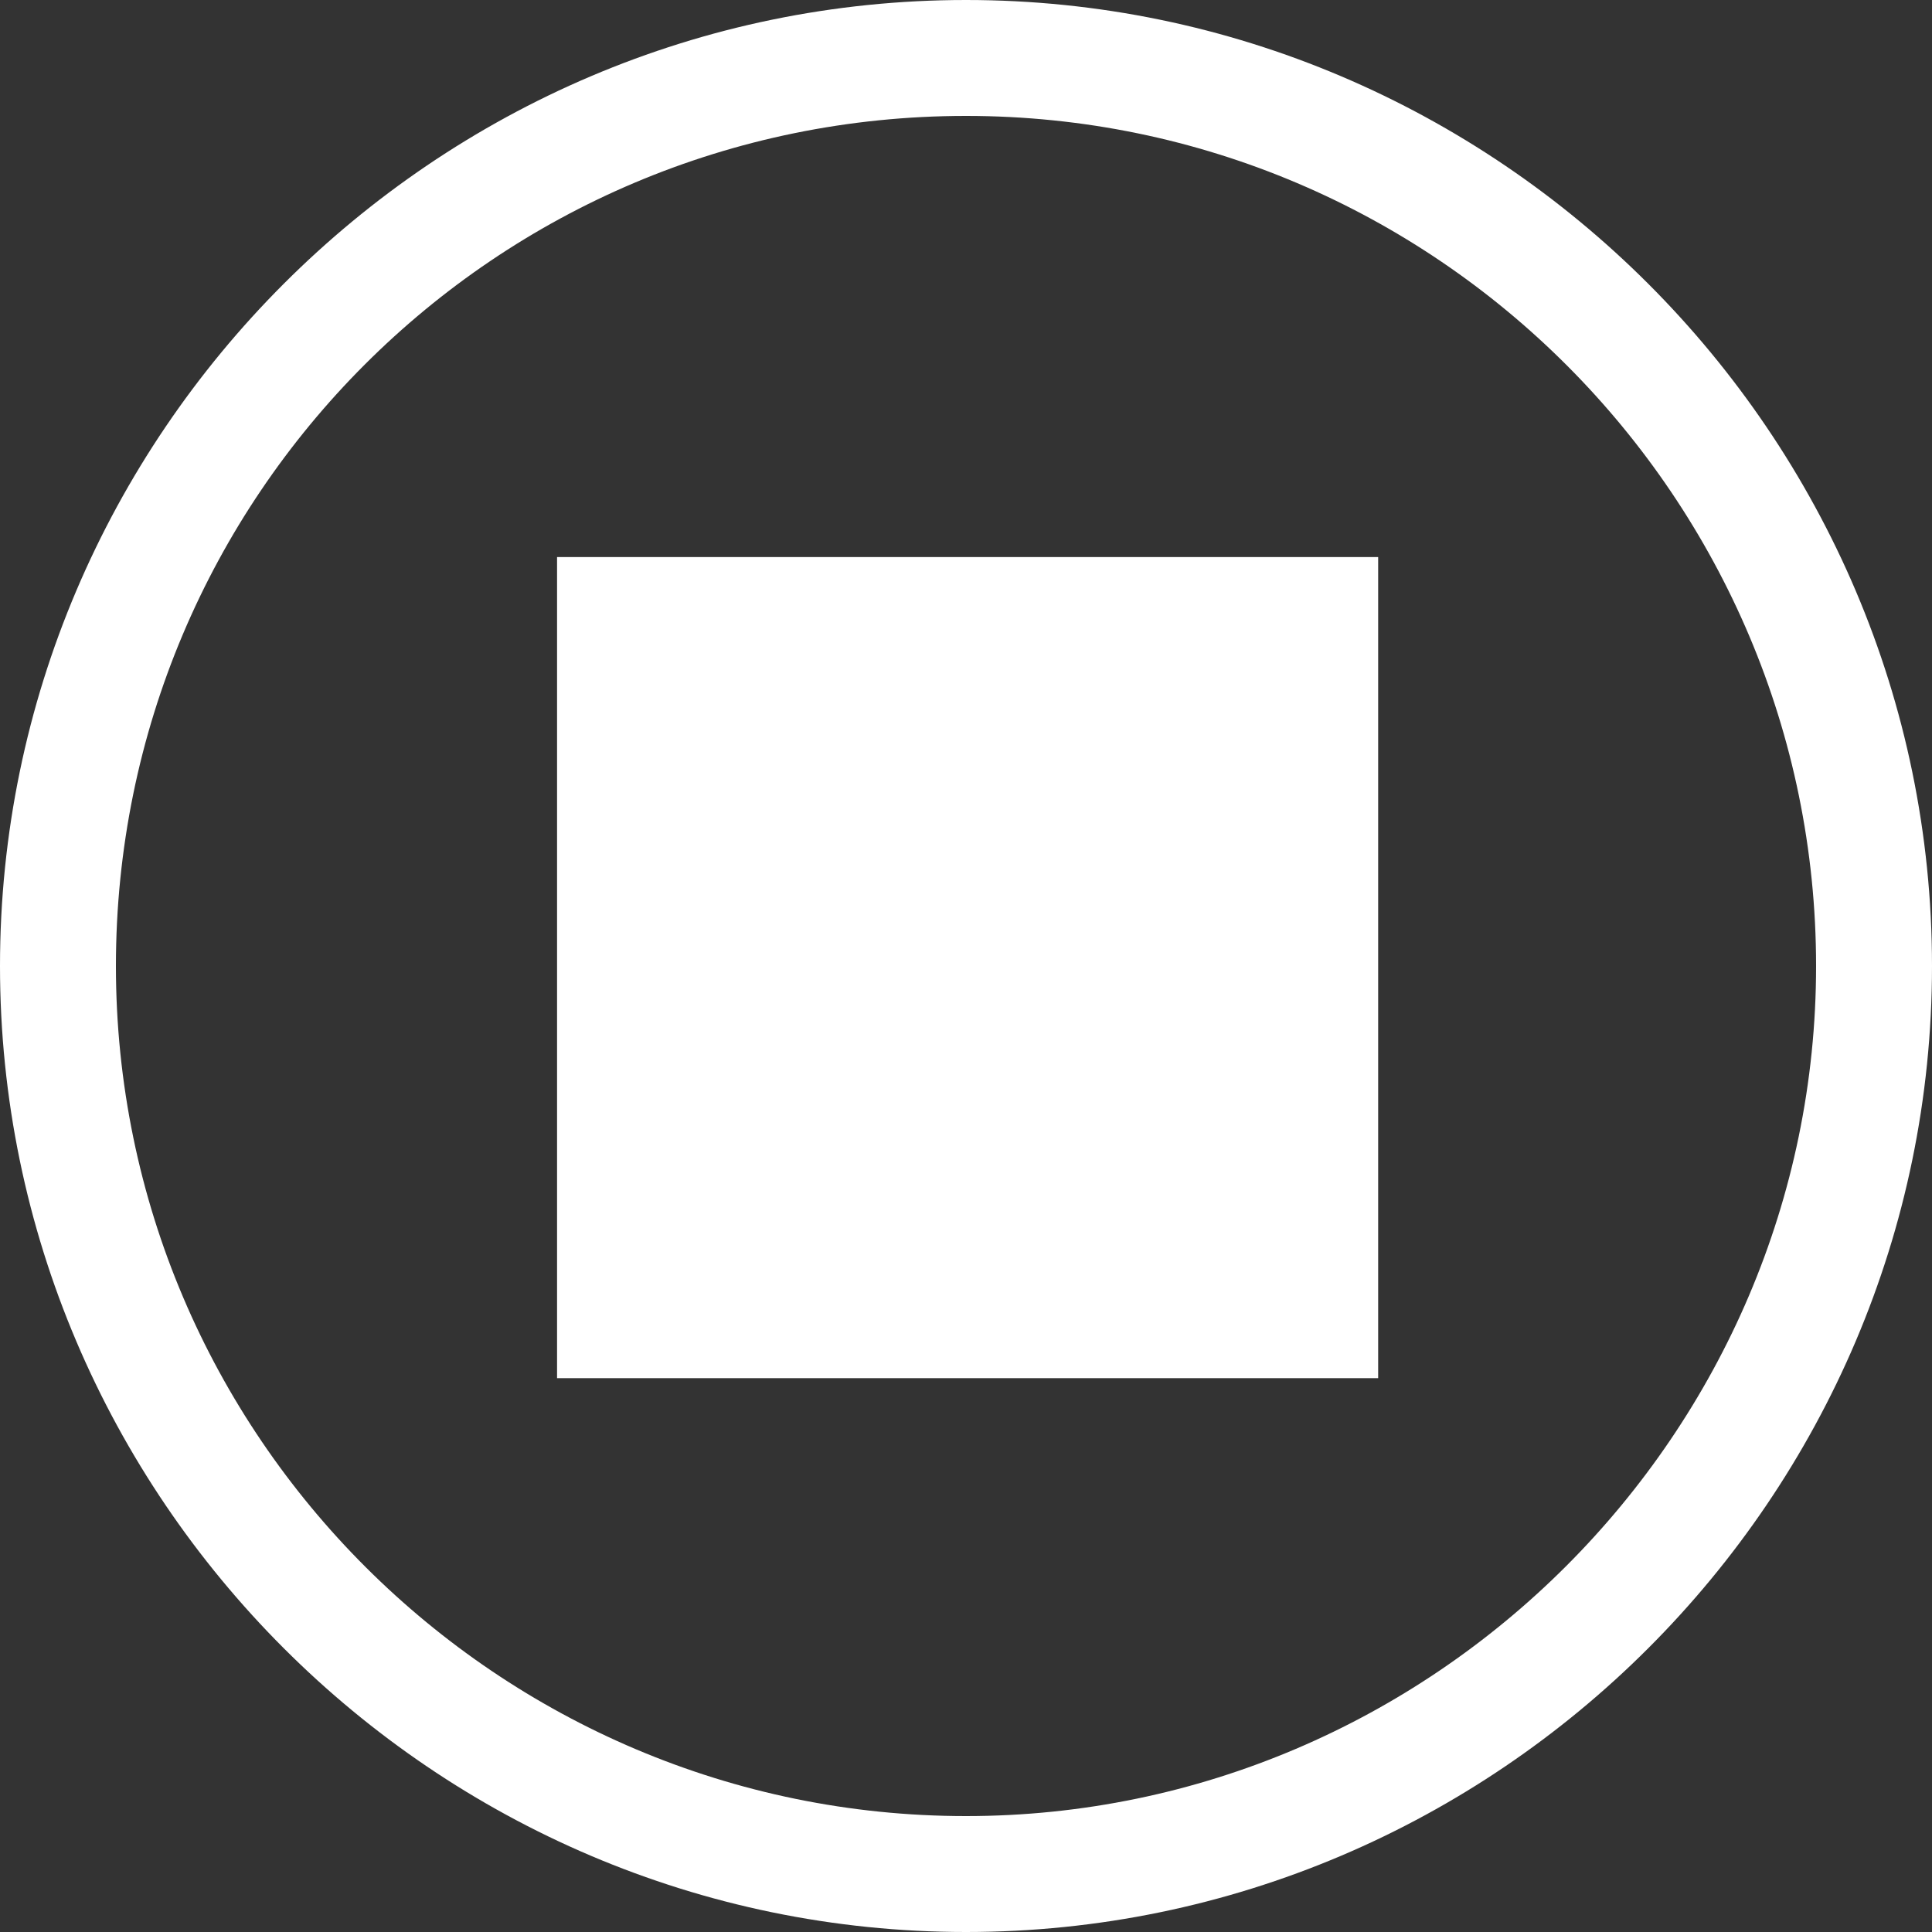 <?xml version="1.0" encoding="UTF-8"?>
<svg id="Calque_1" xmlns="http://www.w3.org/2000/svg" width="21.2mm" height="21.2mm" version="1.1" viewBox="0 0 60 60">
  <rect x="0" y="0" width="60" height="60" fill="#333333" stroke="none"/>
  <!-- Generator: Adobe Illustrator 29.0.1, SVG Export Plug-In . SVG Version: 2.1.0 Build 192)  -->
  <defs>
    <style>
      .st0 {
        fill: #fff;
      }
    </style>
  </defs>
  <path class="st0" d="M30,60C13.5,60,0,46.5,0,30S13.5,0,30,0s30,13.5,30,30-13.5,30-30,30ZM30,3.6C15.4,3.6,3.6,15.4,3.6,30s11.9,26.4,26.4,26.4,26.4-11.9,26.4-26.4S44.6,3.6,30,3.6Z"/>
  <rect class="st0" x="17.3" y="17.3" width="25.5" height="25.5"/>
</svg>